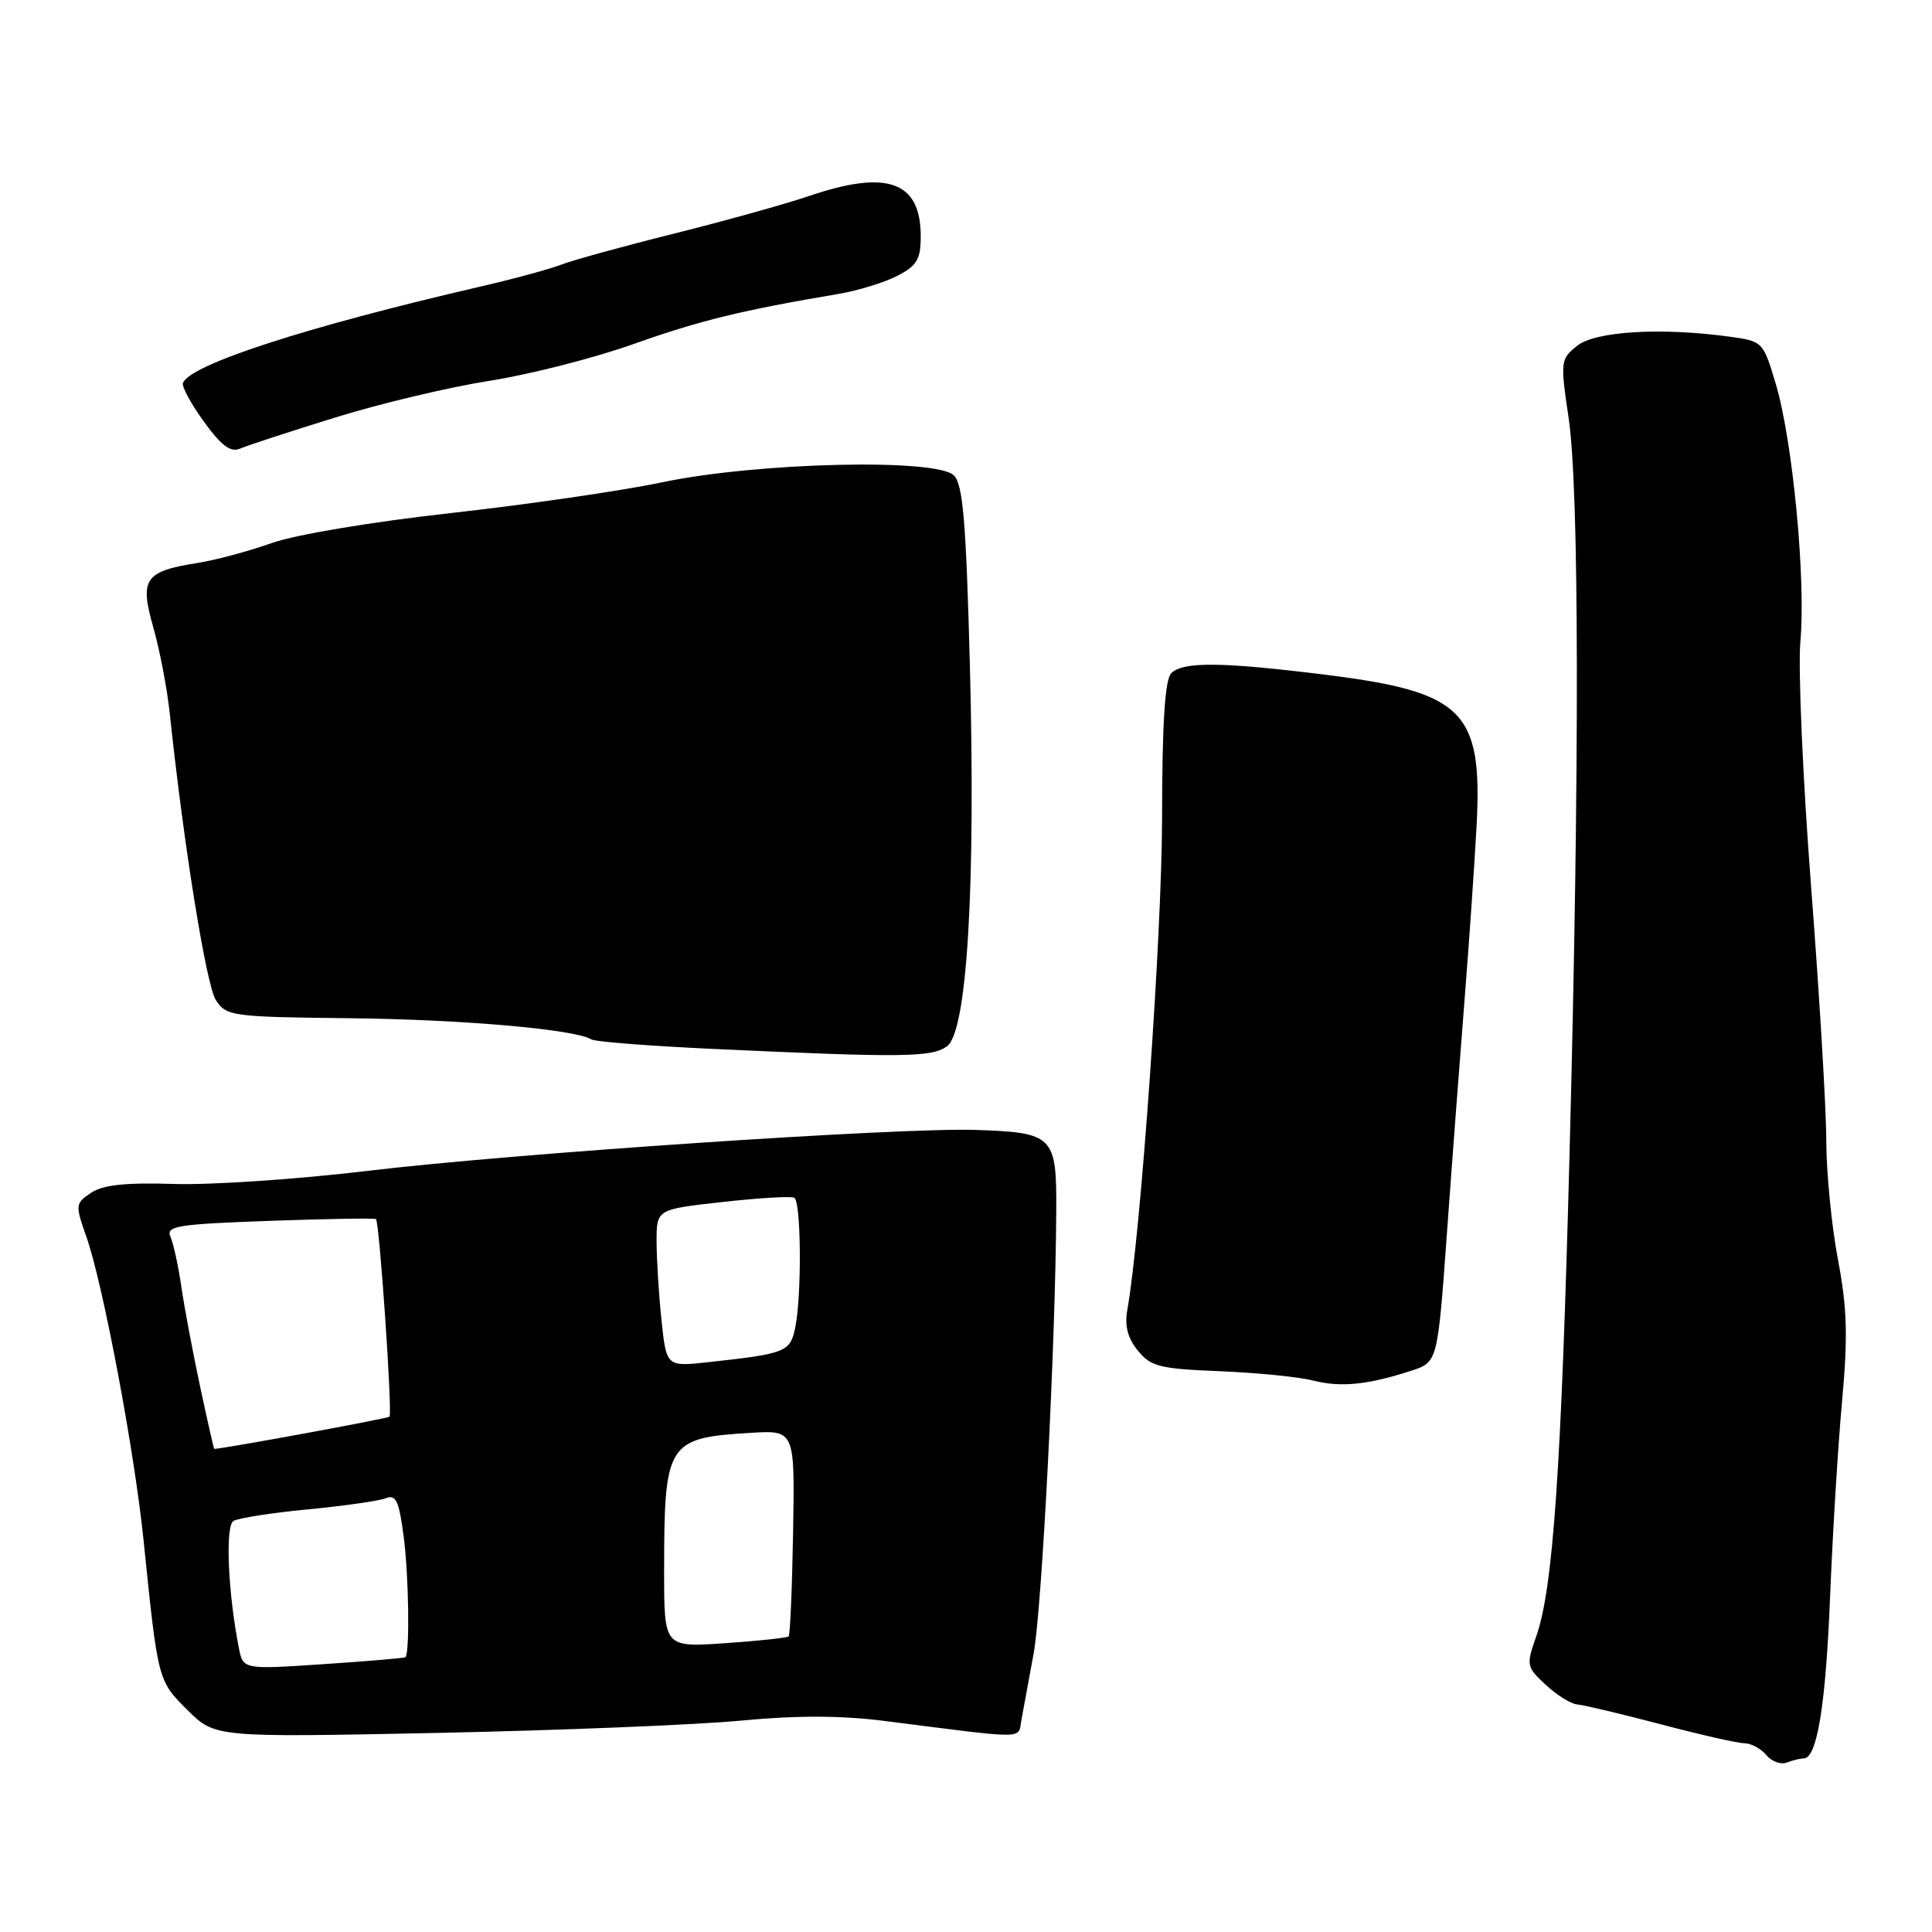 <?xml version="1.0" encoding="UTF-8" standalone="no"?>
<!DOCTYPE svg PUBLIC "-//W3C//DTD SVG 1.1//EN" "http://www.w3.org/Graphics/SVG/1.1/DTD/svg11.dtd" >
<svg xmlns="http://www.w3.org/2000/svg" xmlns:xlink="http://www.w3.org/1999/xlink" version="1.1" viewBox="0 0 256 256">
 <g >
 <path fill="currentColor"
d=" M 239.00 233.00 C 240.77 233.00 241.92 225.96 242.50 211.50 C 242.83 203.25 243.54 191.65 244.08 185.71 C 244.87 177.04 244.76 173.34 243.53 166.85 C 242.69 162.41 242.00 155.34 241.99 151.14 C 241.99 146.94 241.08 131.80 239.98 117.50 C 238.88 103.20 238.24 88.58 238.56 85.00 C 239.30 76.82 237.55 58.46 235.32 50.94 C 233.63 45.26 233.59 45.22 229.17 44.61 C 220.08 43.36 211.36 43.89 208.96 45.83 C 206.77 47.60 206.74 47.89 207.85 55.37 C 209.26 64.84 209.31 101.83 207.97 153.00 C 206.89 194.52 205.79 210.52 203.57 216.79 C 202.21 220.66 202.25 220.86 204.83 223.26 C 206.30 224.63 208.18 225.79 209.00 225.85 C 209.82 225.91 214.78 227.09 220.00 228.46 C 225.22 229.84 230.23 230.98 231.13 230.99 C 232.02 230.99 233.33 231.70 234.04 232.55 C 234.74 233.40 235.96 233.85 236.74 233.55 C 237.52 233.25 238.54 233.00 239.00 233.00 Z  M 98.18 227.99 C 105.56 227.29 111.43 227.30 117.18 228.03 C 136.51 230.49 134.85 230.50 135.35 227.87 C 135.59 226.57 136.32 222.62 136.96 219.11 C 138.08 213.01 139.88 177.71 139.96 160.29 C 140.01 150.50 139.56 150.06 129.26 149.72 C 119.20 149.39 67.94 152.84 48.67 155.15 C 39.41 156.26 27.88 157.04 23.03 156.88 C 16.63 156.68 13.64 157.00 12.07 158.05 C 9.98 159.45 9.96 159.66 11.42 163.80 C 13.63 170.02 17.83 192.32 19.04 204.25 C 20.93 222.73 20.91 222.68 24.85 226.60 C 28.50 230.22 28.50 230.22 58.00 229.62 C 74.22 229.28 92.31 228.55 98.18 227.99 Z  M 187.00 181.63 C 190.49 180.49 190.49 180.49 191.72 163.50 C 192.39 154.15 193.45 140.20 194.06 132.50 C 194.67 124.80 195.39 114.37 195.66 109.33 C 196.45 94.18 193.92 91.68 175.58 89.40 C 161.91 87.70 156.75 87.65 155.20 89.20 C 154.36 90.04 153.99 95.77 153.98 108.45 C 153.96 123.84 151.15 163.67 149.38 173.54 C 149.00 175.66 149.41 177.29 150.76 178.95 C 152.48 181.08 153.65 181.37 161.59 181.69 C 166.49 181.89 172.07 182.44 174.00 182.93 C 177.68 183.86 181.18 183.51 187.00 181.63 Z  M 125.48 138.64 C 128.15 136.68 129.29 117.64 128.51 88.00 C 128.01 69.16 127.60 64.20 126.40 63.00 C 124.13 60.70 100.39 61.26 87.77 63.90 C 82.42 65.03 69.82 66.86 59.77 67.98 C 49.27 69.15 39.16 70.84 36.00 71.96 C 32.98 73.03 28.60 74.21 26.27 74.58 C 19.17 75.70 18.48 76.68 20.30 83.08 C 21.15 86.06 22.14 91.20 22.49 94.50 C 24.35 112.06 27.33 130.58 28.61 132.53 C 30.00 134.65 30.74 134.75 46.28 134.92 C 61.24 135.08 76.21 136.39 78.37 137.73 C 78.86 138.03 86.07 138.60 94.38 138.98 C 119.65 140.16 123.46 140.11 125.48 138.64 Z  M 44.36 55.34 C 50.33 53.48 59.56 51.29 64.86 50.46 C 70.16 49.63 78.78 47.43 84.00 45.57 C 92.71 42.47 98.38 41.09 111.15 38.94 C 113.71 38.50 117.20 37.43 118.90 36.55 C 121.51 35.20 122.00 34.37 122.00 31.30 C 122.00 24.04 117.59 22.44 107.25 25.96 C 104.09 27.03 96.02 29.28 89.33 30.95 C 82.63 32.62 75.88 34.48 74.33 35.08 C 72.77 35.68 67.90 37.00 63.50 38.01 C 40.53 43.32 25.05 48.35 24.24 50.77 C 24.08 51.25 25.34 53.56 27.04 55.90 C 29.35 59.08 30.56 59.98 31.82 59.44 C 32.74 59.04 38.39 57.19 44.36 55.34 Z  M 31.65 218.36 C 30.21 211.04 29.83 202.22 30.93 201.54 C 31.56 201.15 35.99 200.46 40.79 200.00 C 45.58 199.54 50.23 198.88 51.13 198.52 C 52.47 197.99 52.88 198.88 53.50 203.69 C 54.17 208.87 54.31 219.05 53.72 219.59 C 53.60 219.70 48.71 220.12 42.85 220.51 C 32.21 221.22 32.21 221.22 31.65 218.36 Z  M 88.00 208.27 C 88.00 191.14 88.38 190.53 99.45 189.86 C 105.32 189.50 105.32 189.50 105.09 202.99 C 104.96 210.41 104.70 216.64 104.50 216.83 C 104.31 217.02 100.52 217.43 96.08 217.73 C 88.00 218.29 88.00 218.29 88.00 208.27 Z  M 26.52 183.75 C 25.55 179.21 24.43 173.25 24.03 170.50 C 23.63 167.75 22.98 164.77 22.59 163.88 C 21.97 162.45 23.46 162.21 35.69 161.77 C 43.29 161.50 49.64 161.39 49.82 161.54 C 50.28 161.92 52.02 187.32 51.61 187.72 C 51.37 187.96 29.98 191.90 28.39 191.99 C 28.33 192.00 27.49 188.29 26.52 183.75 Z  M 87.65 174.91 C 87.29 171.50 87.00 166.80 87.00 164.47 C 87.00 160.24 87.00 160.24 95.75 159.27 C 100.56 158.73 104.84 158.48 105.25 158.71 C 106.15 159.20 106.25 171.50 105.39 175.82 C 104.72 179.15 104.21 179.36 93.90 180.49 C 88.30 181.11 88.30 181.11 87.65 174.91 Z "/>
</g>
</svg>
